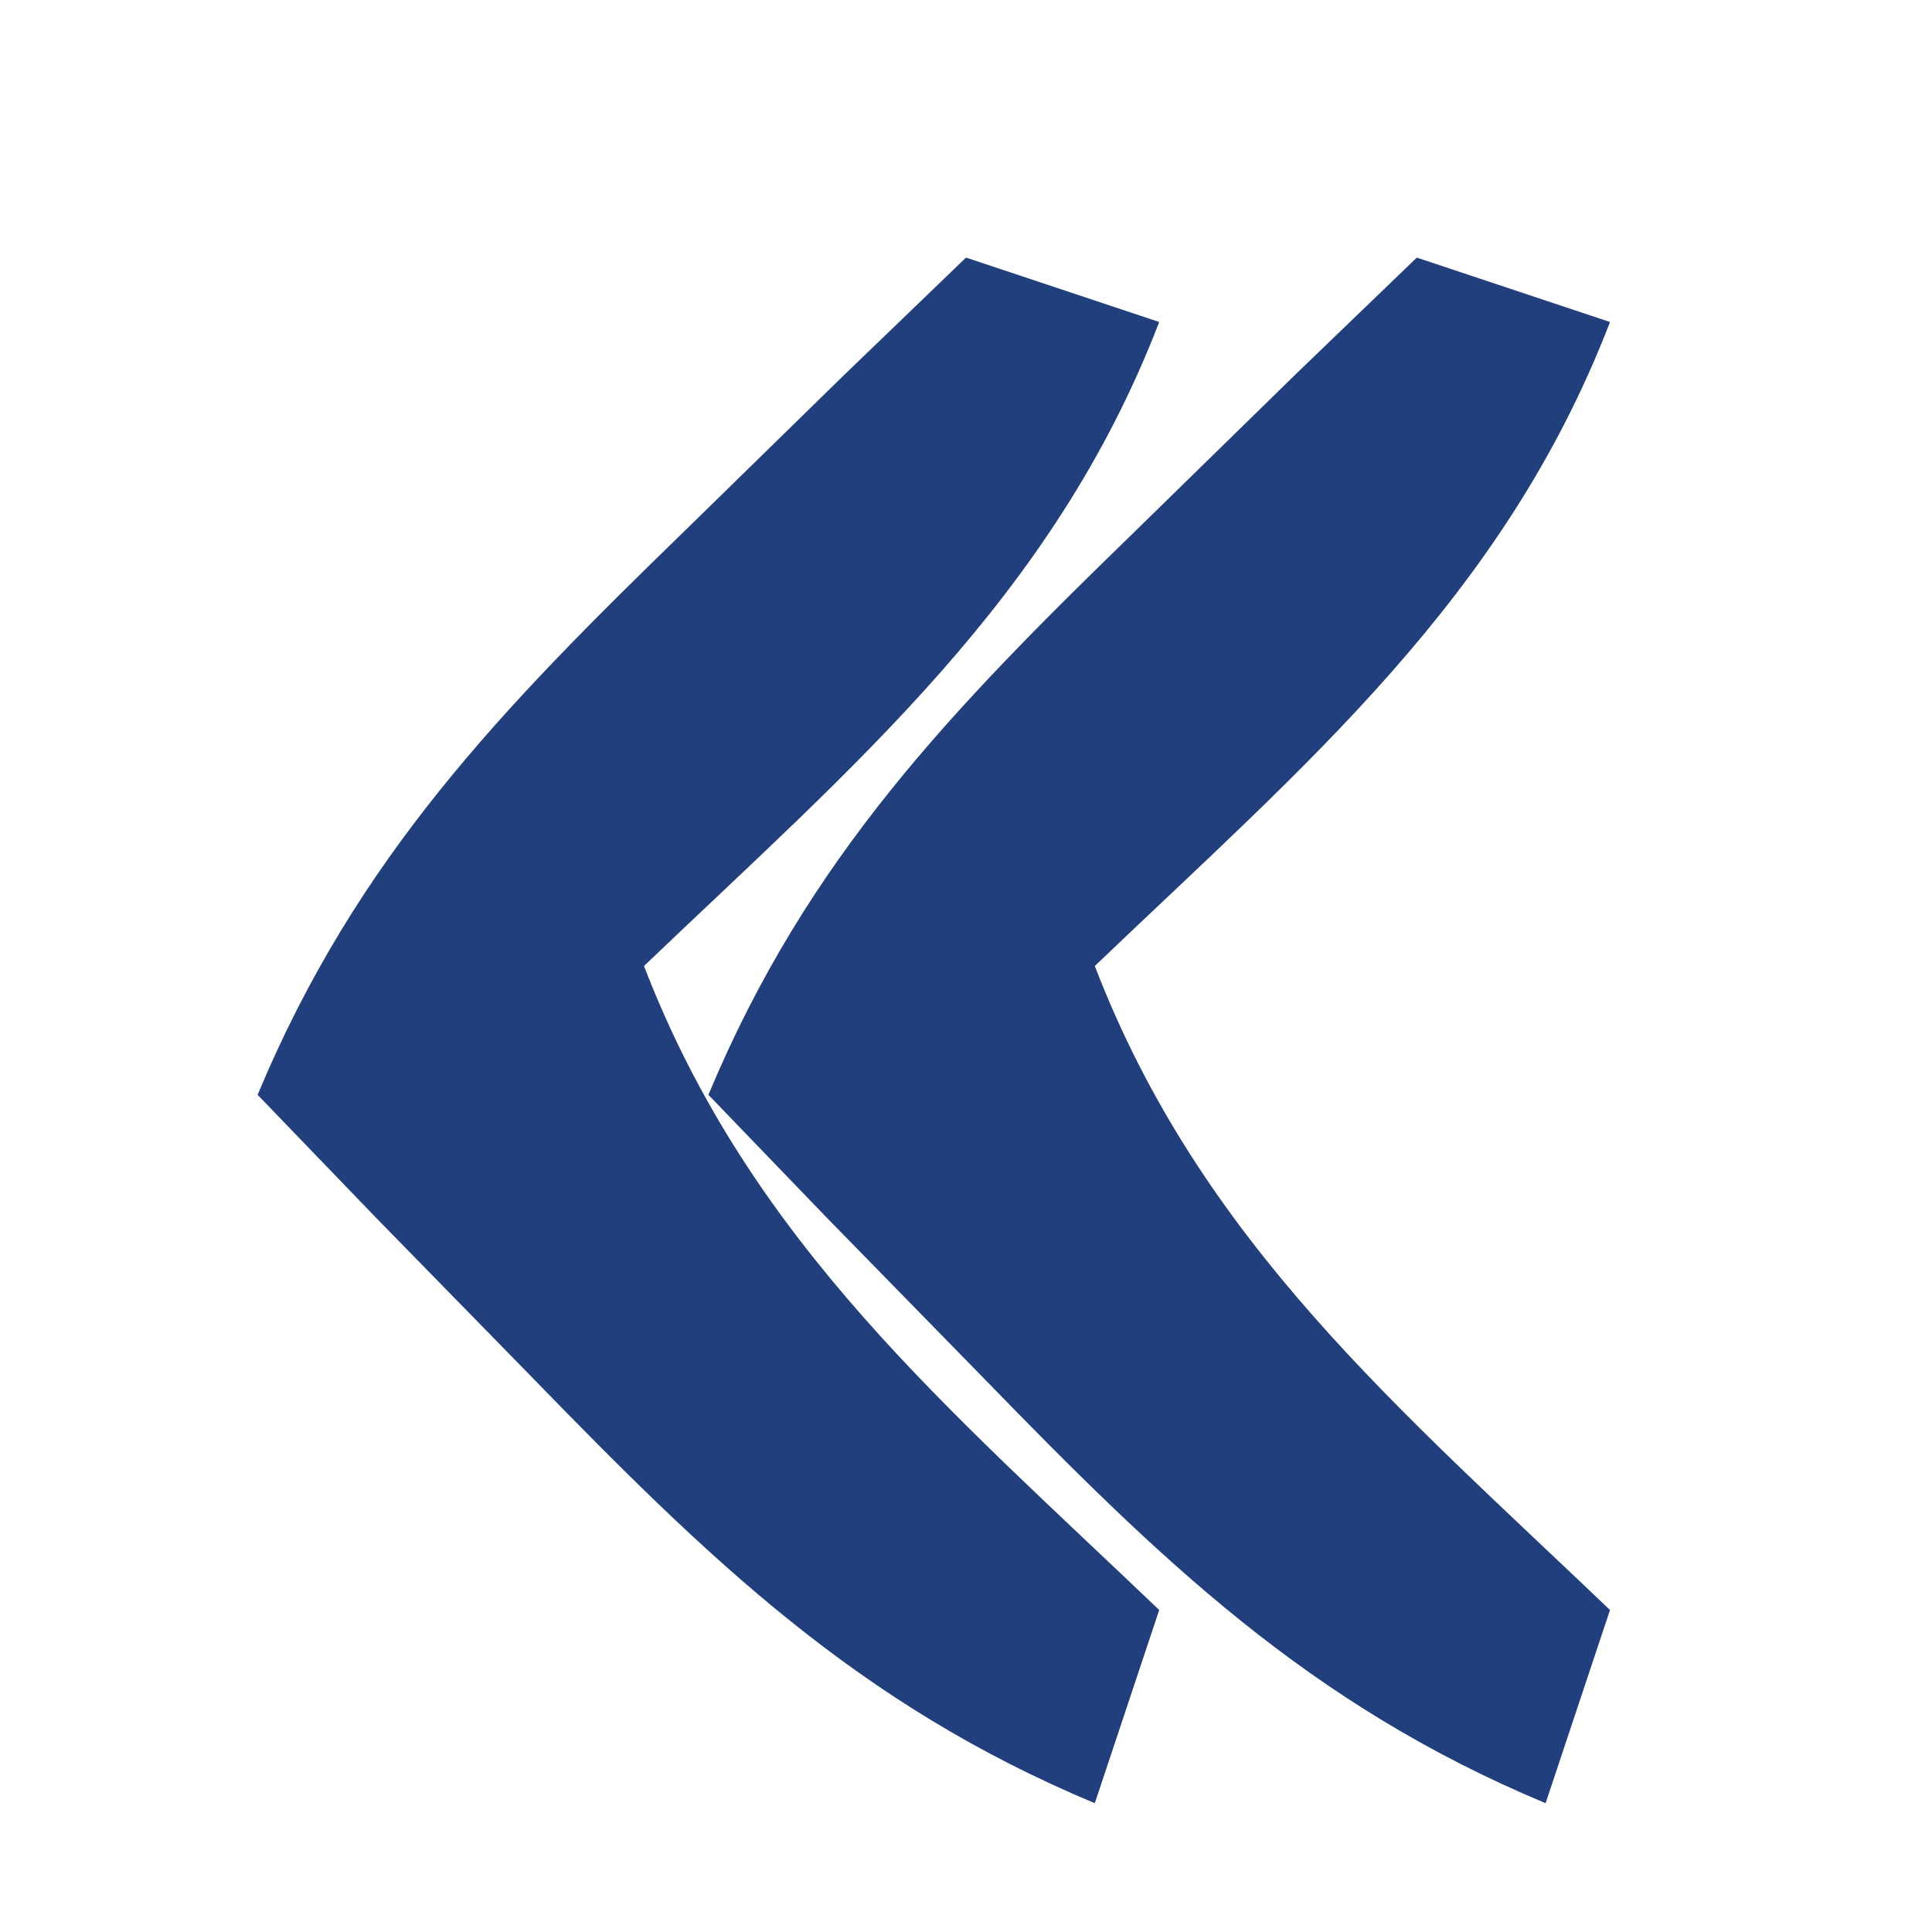 <svg xmlns="http://www.w3.org/2000/svg" width="30" height="30"><path d="m22 4 3 1c-1.65 4.292-4.738 6.88-8 10 1.65 4.292 4.738 6.88 8 10l-1 3c-3.68-1.536-5.988-3.782-8.75-6.625l-2.422-2.477L11 17c1.536-3.68 3.782-5.988 6.625-8.75l2.477-2.422z" fill="#213f7d"/><path d="m15 4 3 1c-1.65 4.292-4.738 6.88-8 10 1.65 4.292 4.738 6.88 8 10l-1 3c-3.68-1.536-5.988-3.782-8.75-6.625l-2.422-2.477L4 17c1.536-3.68 3.782-5.988 6.625-8.75l2.477-2.422z" fill="#213f7d"/></svg>